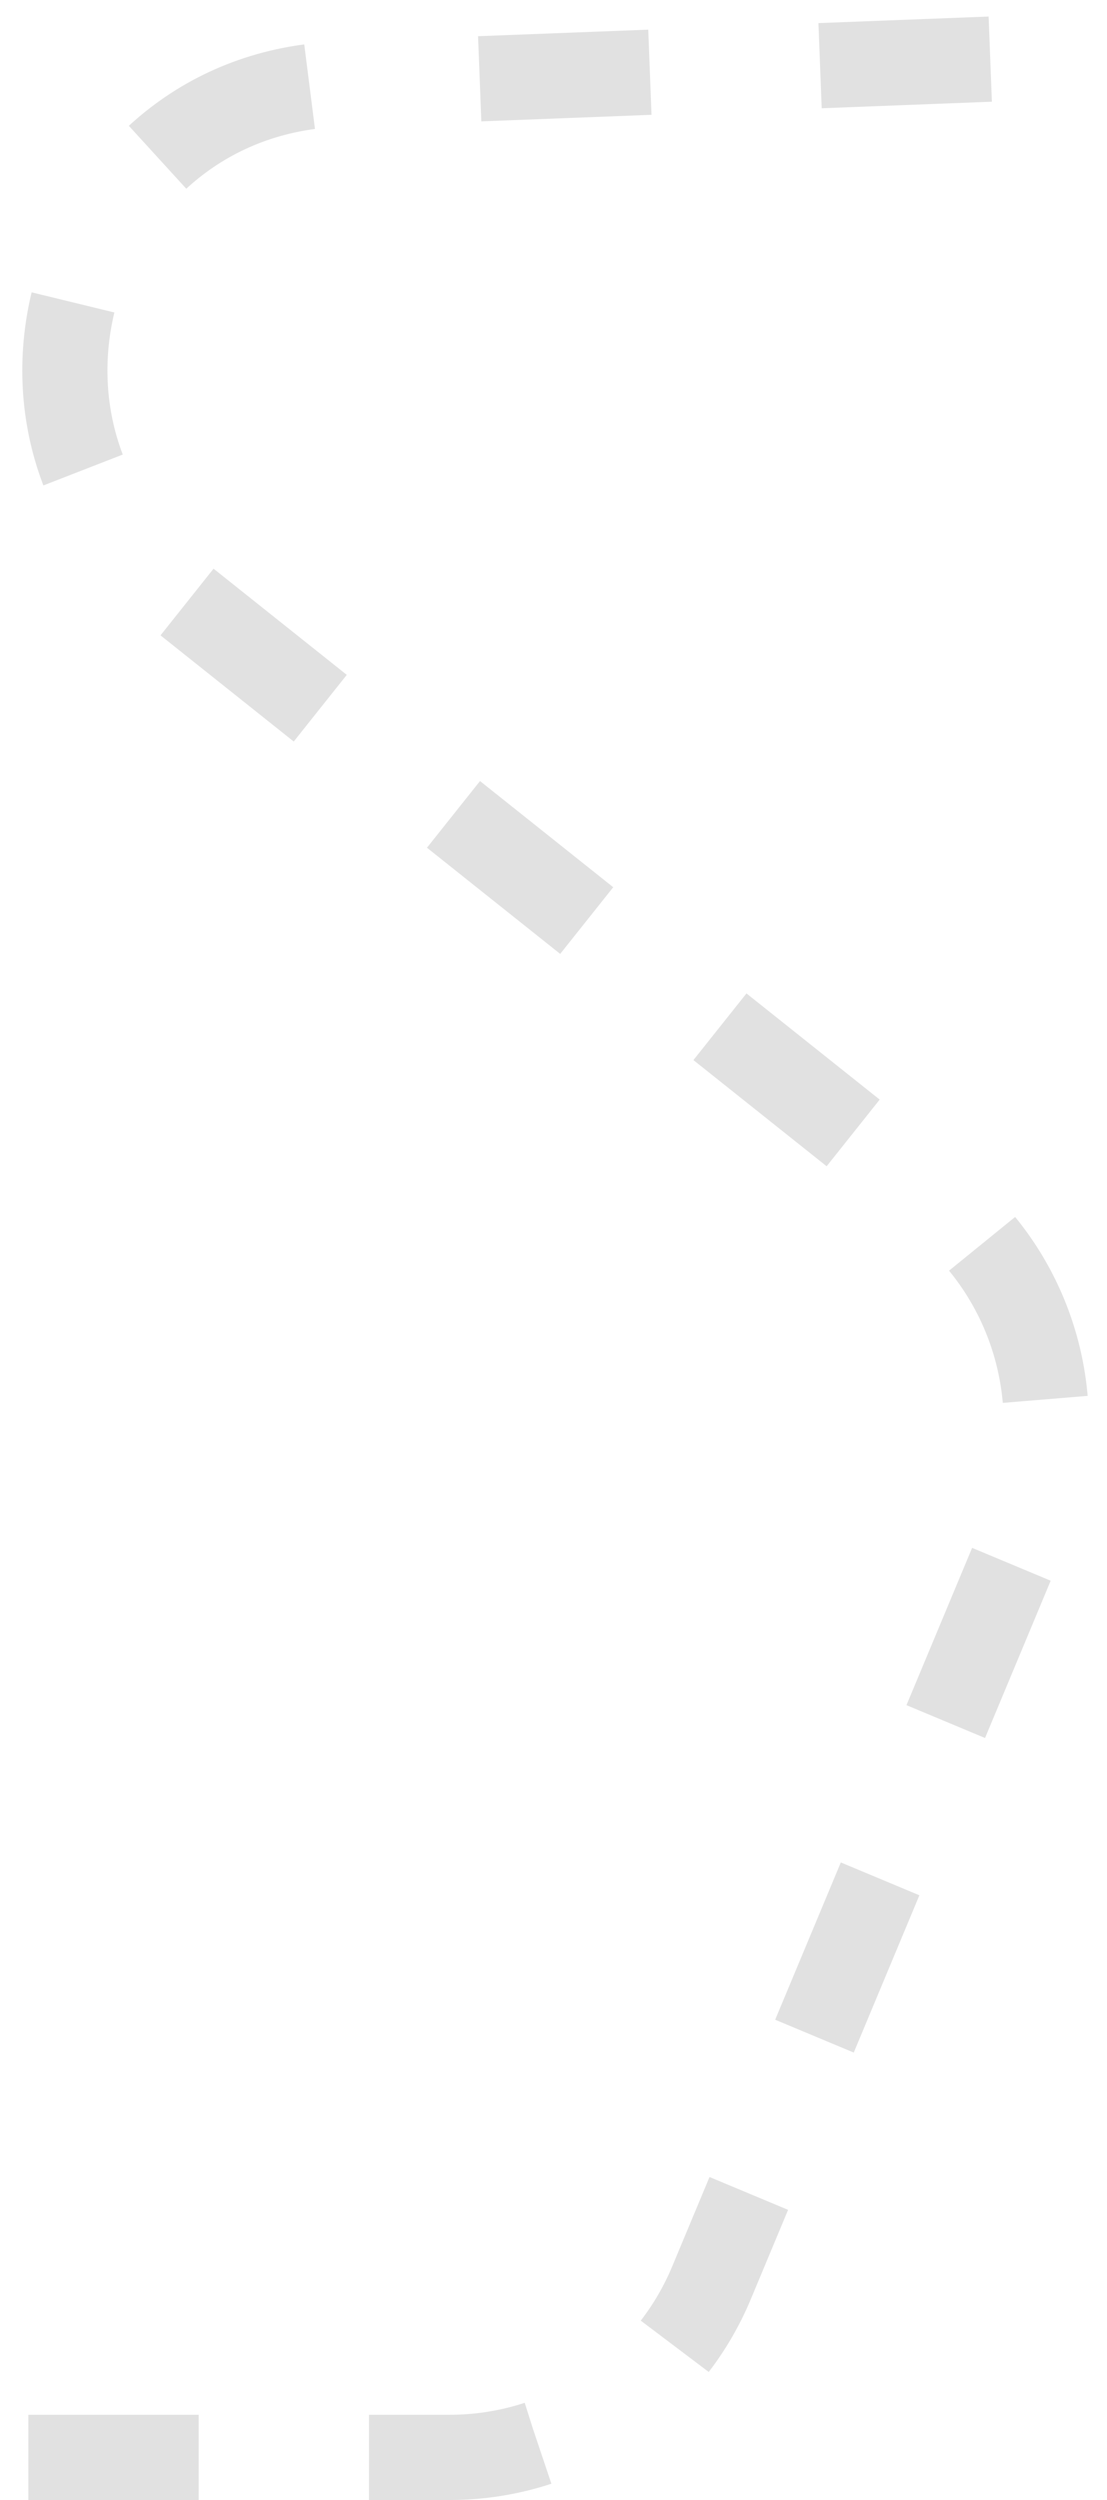 <svg xmlns="http://www.w3.org/2000/svg" width="39" height="88" viewBox="0 0 39 88" fill="none">
  <path d="M1 86.5H15.84C19.874 86.5 23.512 84.076 25.067 80.354L36.088 53.971C37.811 49.846 36.587 45.079 33.09 42.294L6.073 20.78C-1.181 15.004 2.652 3.321 11.918 2.965L37 2" stroke="#D9D9D9" stroke-opacity="0.8" stroke-width="3" stroke-dasharray="6 6"/>
</svg>